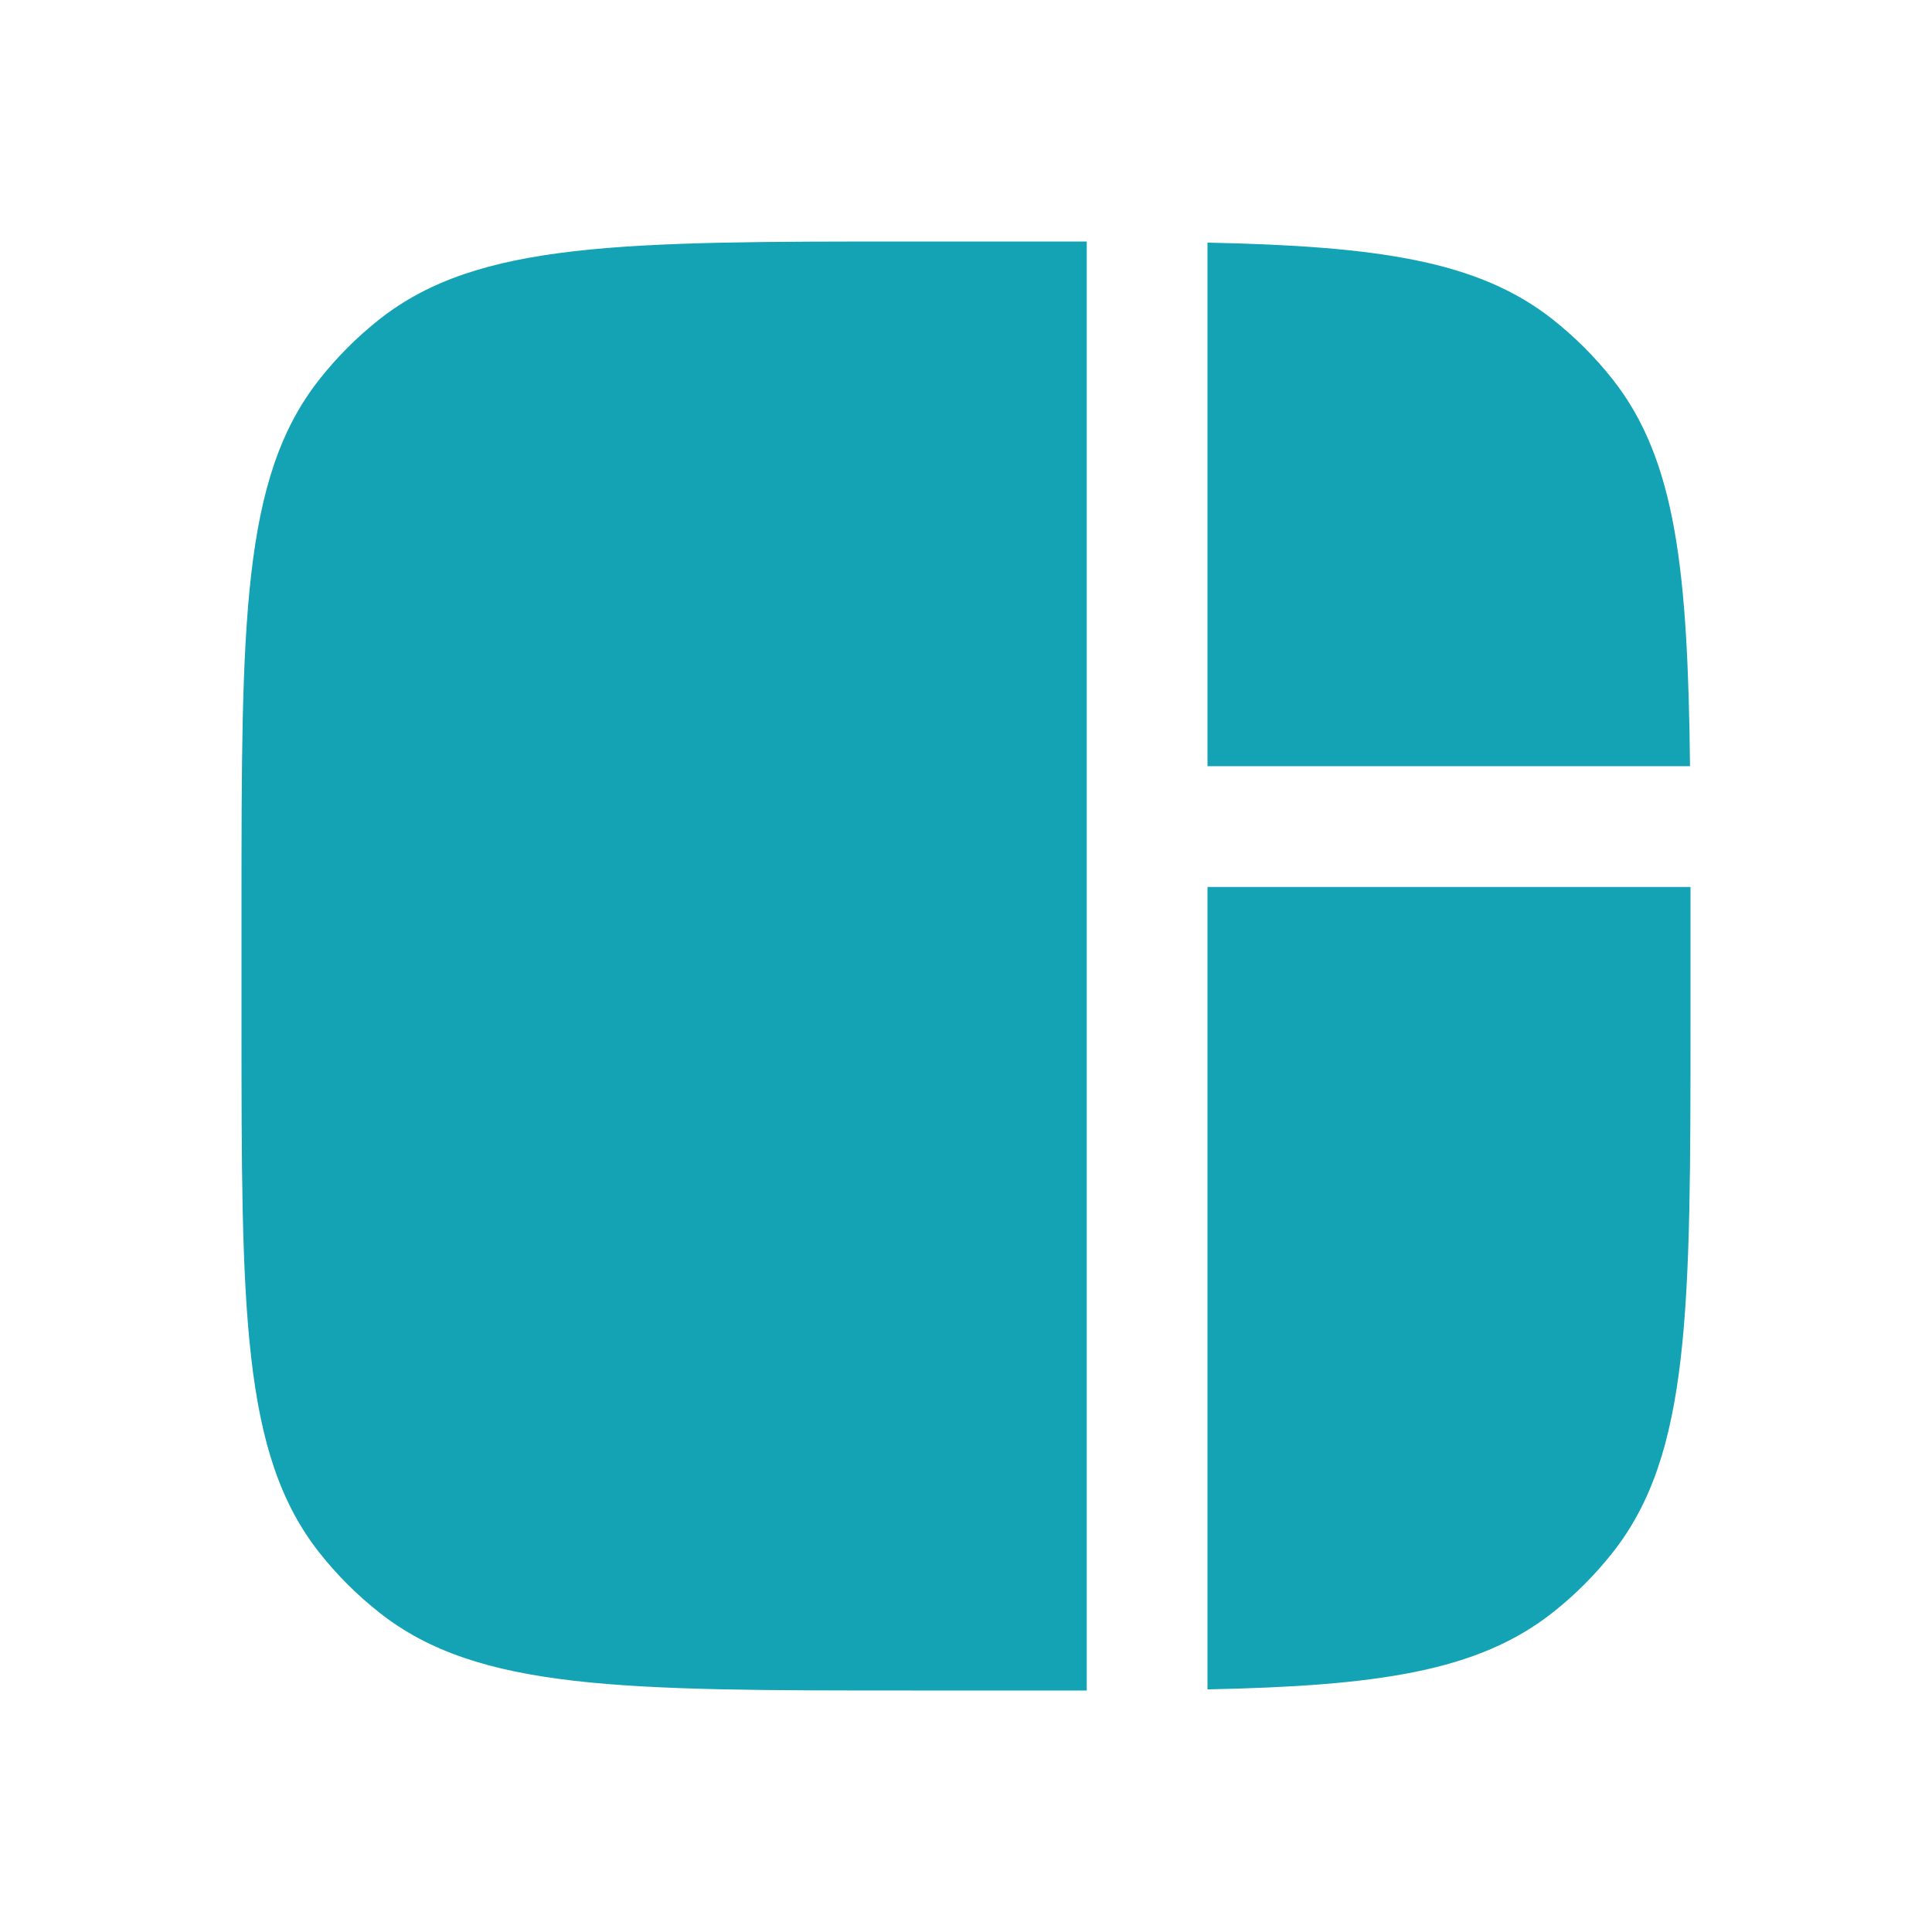 <svg width="24" height="24" viewBox="0 0 24 24" fill="none" xmlns="http://www.w3.org/2000/svg">
<path fill-rule="evenodd" clip-rule="evenodd" d="M12.675 3H13.5V21H11.325C7.735 21 5.94 21 4.715 20.034C4.437 19.815 4.185 19.564 3.966 19.286C3 18.06 3 16.266 3 12.675V11.325C3 7.735 3 5.94 3.966 4.715C4.185 4.437 4.436 4.185 4.714 3.966C5.94 3 7.734 3 11.325 3H12.675ZM19.285 20.034C18.359 20.764 17.107 20.943 15 20.986V11.018H21V12.675C21 16.265 21 18.061 20.034 19.285C19.814 19.564 19.563 19.815 19.285 20.034ZM20.994 9.518H15V3.014C17.107 3.058 18.36 3.236 19.286 3.966C19.564 4.186 19.815 4.436 20.034 4.714C20.822 5.714 20.967 7.094 20.994 9.518Z" fill="#13A3B5"/>
</svg>
